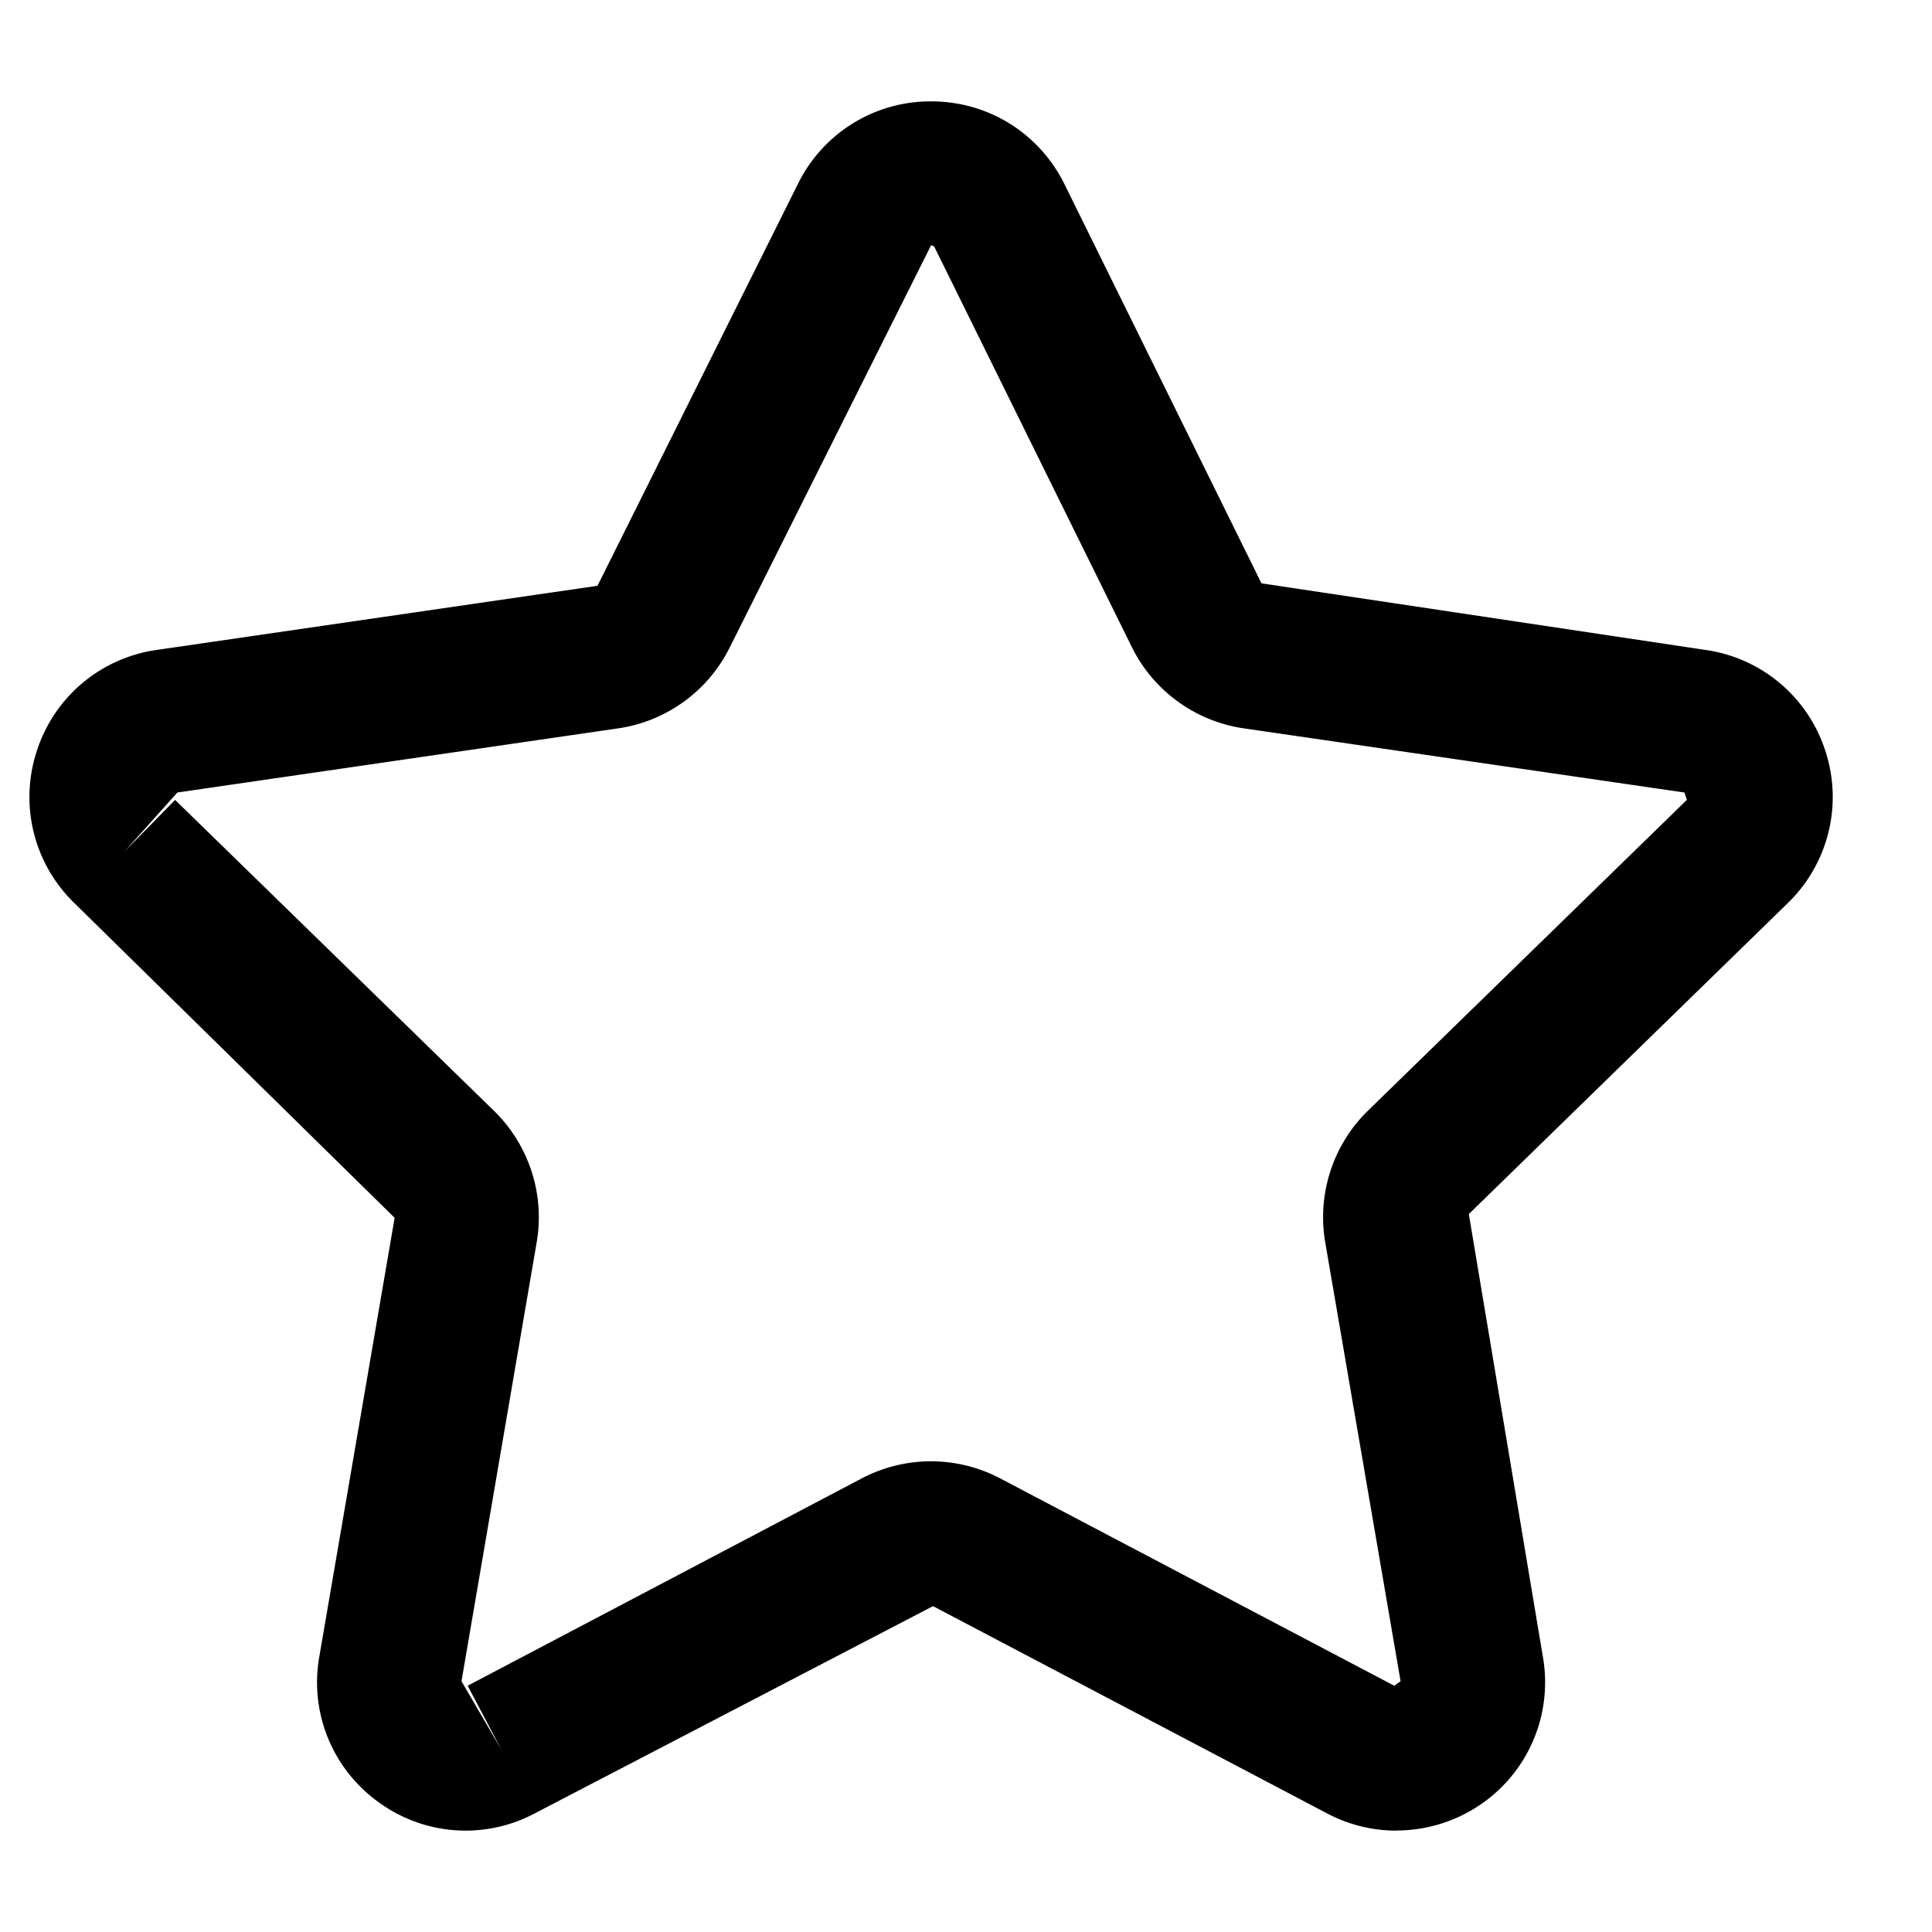 <svg width="15" height="15" fill="none" xmlns="http://www.w3.org/2000/svg"><path d="M10.842 14.213a1.15 1.15 0 01-.537-.133l-3.061-1.61-3.092 1.609a1.144 1.144 0 01-1.214-.088 1.144 1.144 0 01-.459-1.128l.585-3.408L.578 7.012A1.145 1.145 0 01.286 5.83a1.146 1.146 0 01.931-.784l3.422-.498L6.194 1.43A1.146 1.146 0 017.23.787c.442 0 .838.246 1.034.642l1.53 3.1 3.447.517a1.146 1.146 0 01.931.784 1.147 1.147 0 01-.292 1.182l-2.476 2.414.575 3.438a1.148 1.148 0 01-.458 1.128 1.16 1.16 0 01-.678.22zM1.359 6.21l2.476 2.414c.271.265.396.646.332 1.02l-.584 3.409.309.53-.261-.495 3.06-1.61a1.155 1.155 0 011.074 0l3.06 1.61.049-.035-.585-3.408a1.156 1.156 0 01.331-1.021l2.477-2.414-.019-.057-3.421-.498a1.156 1.156 0 01-.869-.63l-1.53-3.101c-.005-.01-.01-.018-.03-.018L5.667 5.024a1.153 1.153 0 01-.867.631l-3.423.498-.41.458.392-.4z" fill="#000"/></svg>